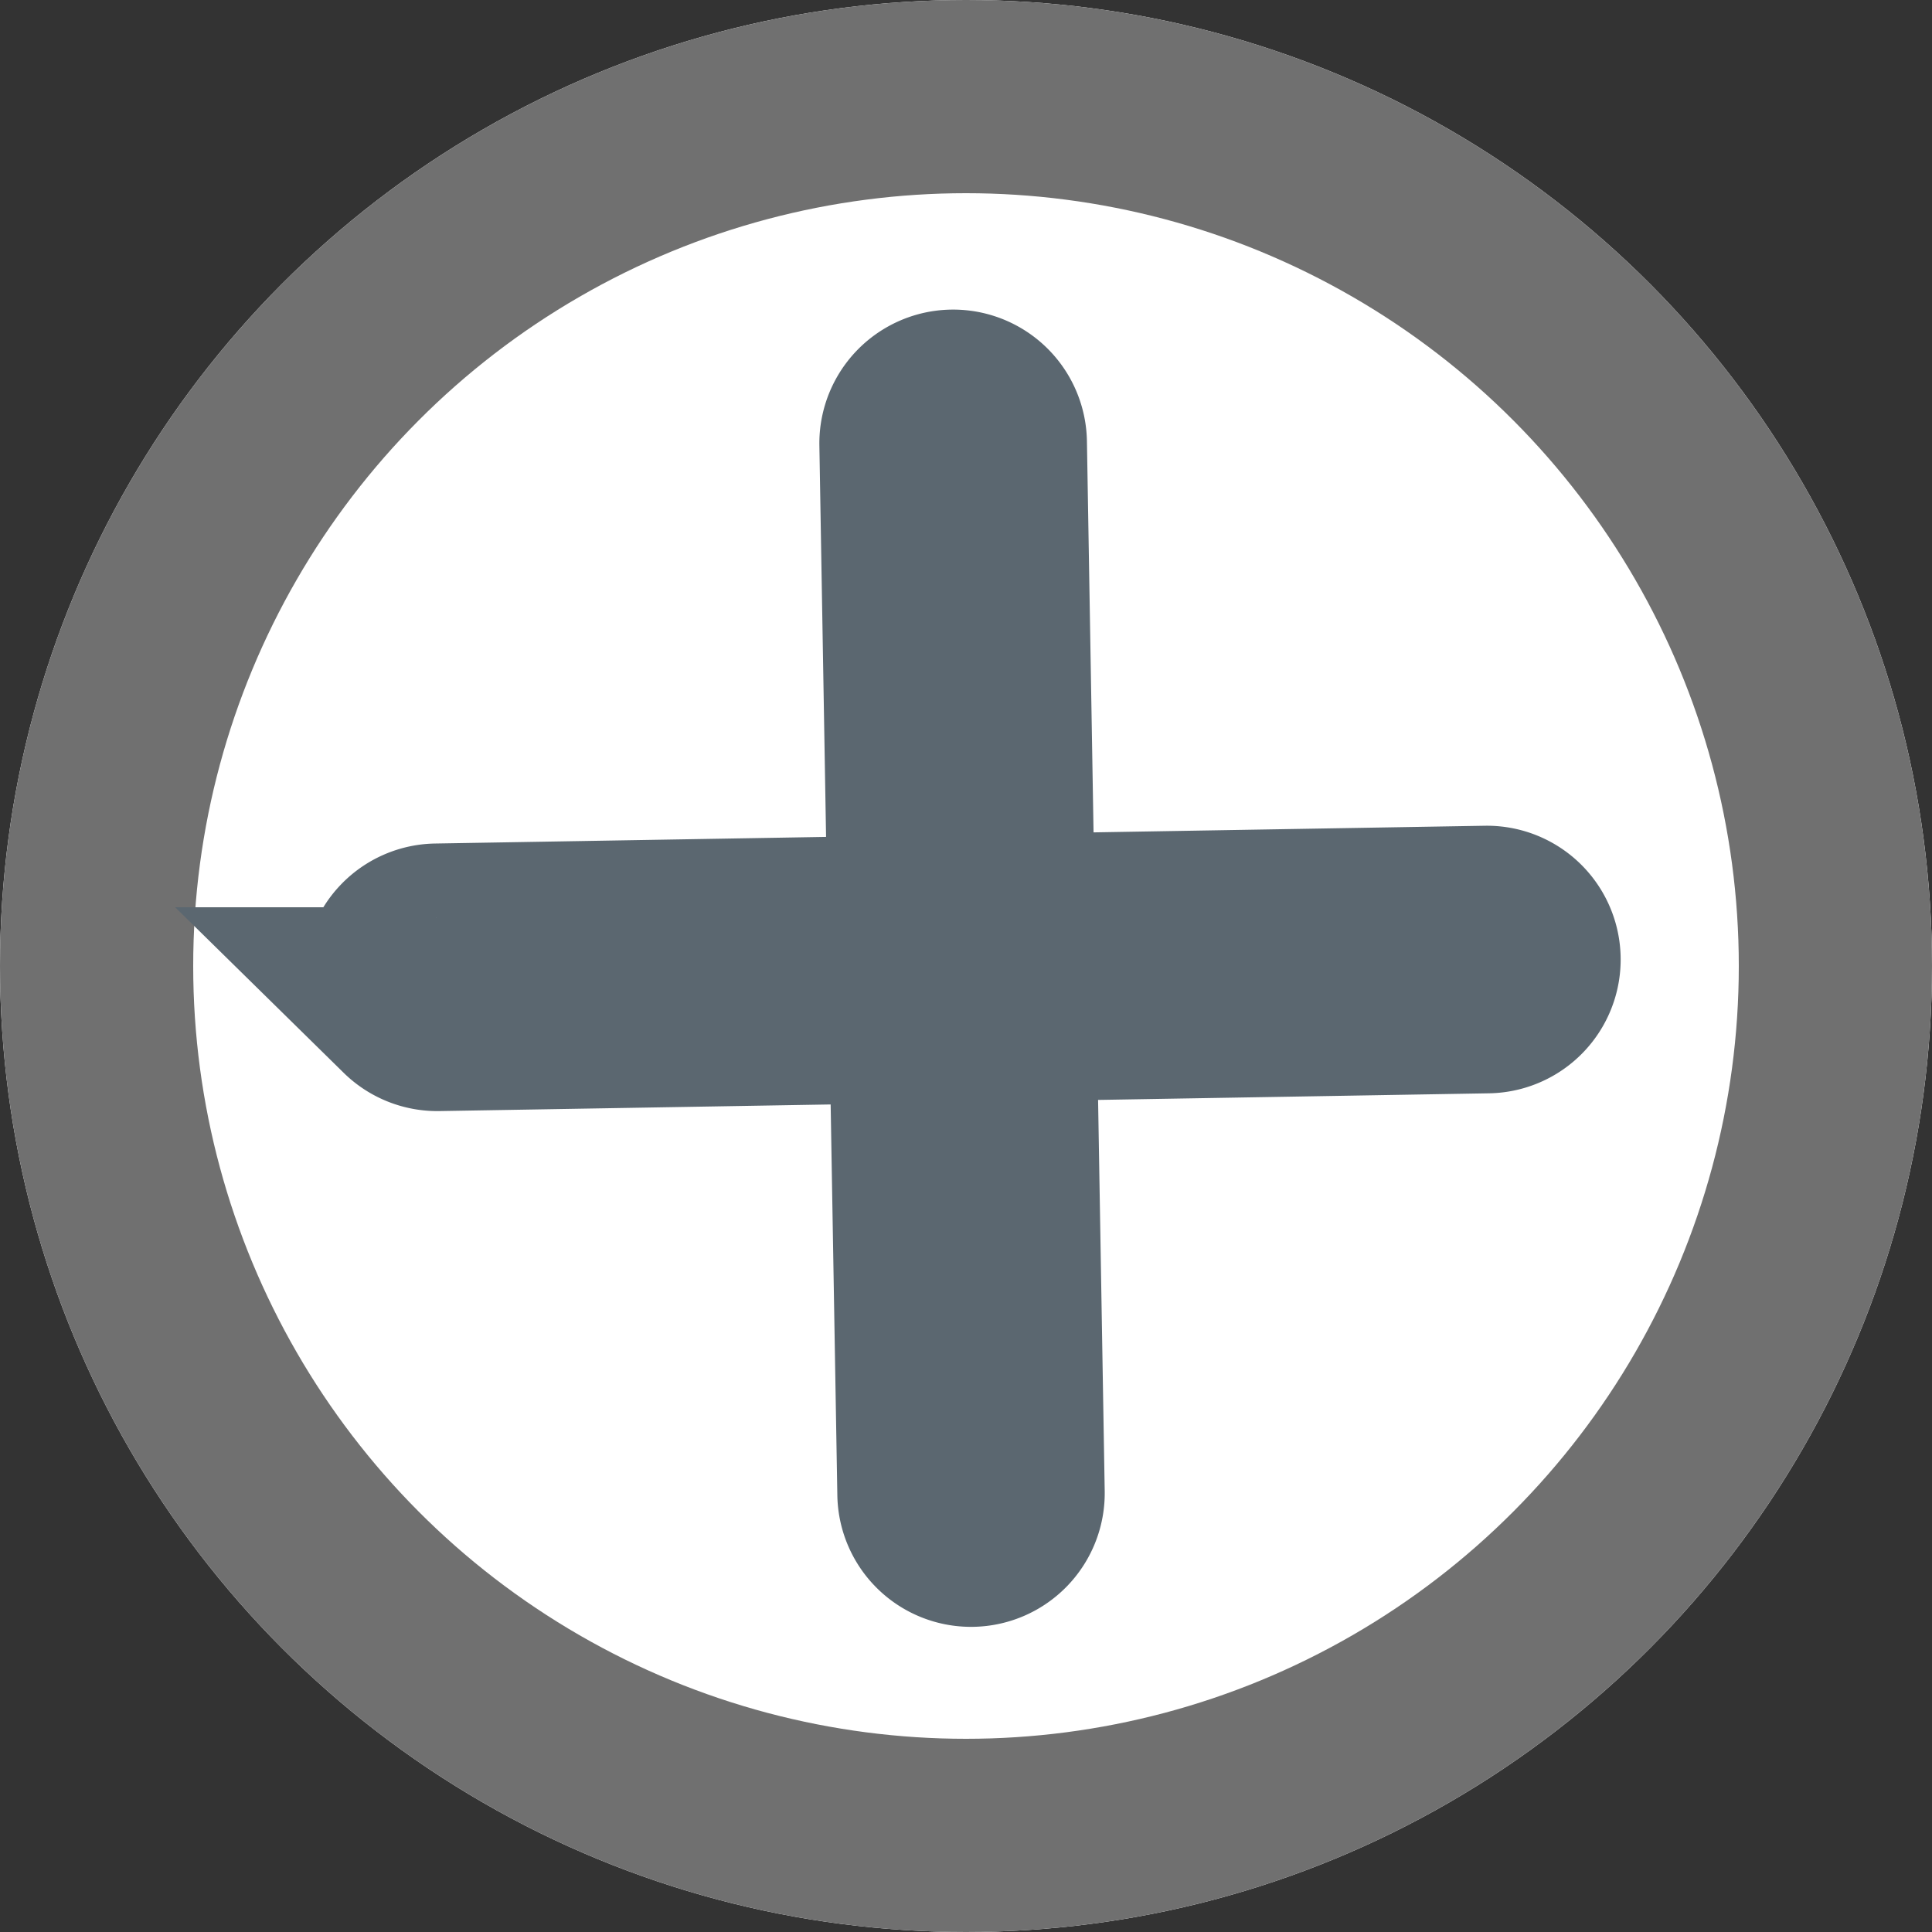 <svg xmlns="http://www.w3.org/2000/svg" width="10" height="10"><rect width="100%" height="100%" fill="#333333" stroke="none"/><g data-name="Group 482"><g data-name="Ellipse 37" fill="#fff" stroke="#707070"><circle cx="5" cy="5" r="5" stroke="none"/><circle cx="5" cy="5" r="4.5" fill="none"/></g><g fill="#5b6770" stroke="#5b6770"><path data-name="Path 531" d="M2.13 5.196a.192.192 0 01.13-.33l5.433-.092a.192.192 0 01.006.385l-5.432.092a.192.192 0 01-.138-.055z" stroke-width="1"/><path data-name="Path 532" d="M4.892 7.866a.192.192 0 01-.058-.134l-.093-5.434a.192.192 0 01.385-.006l.092 5.432a.192.192 0 01-.326.142z" stroke-width="1"/></g></g></svg>